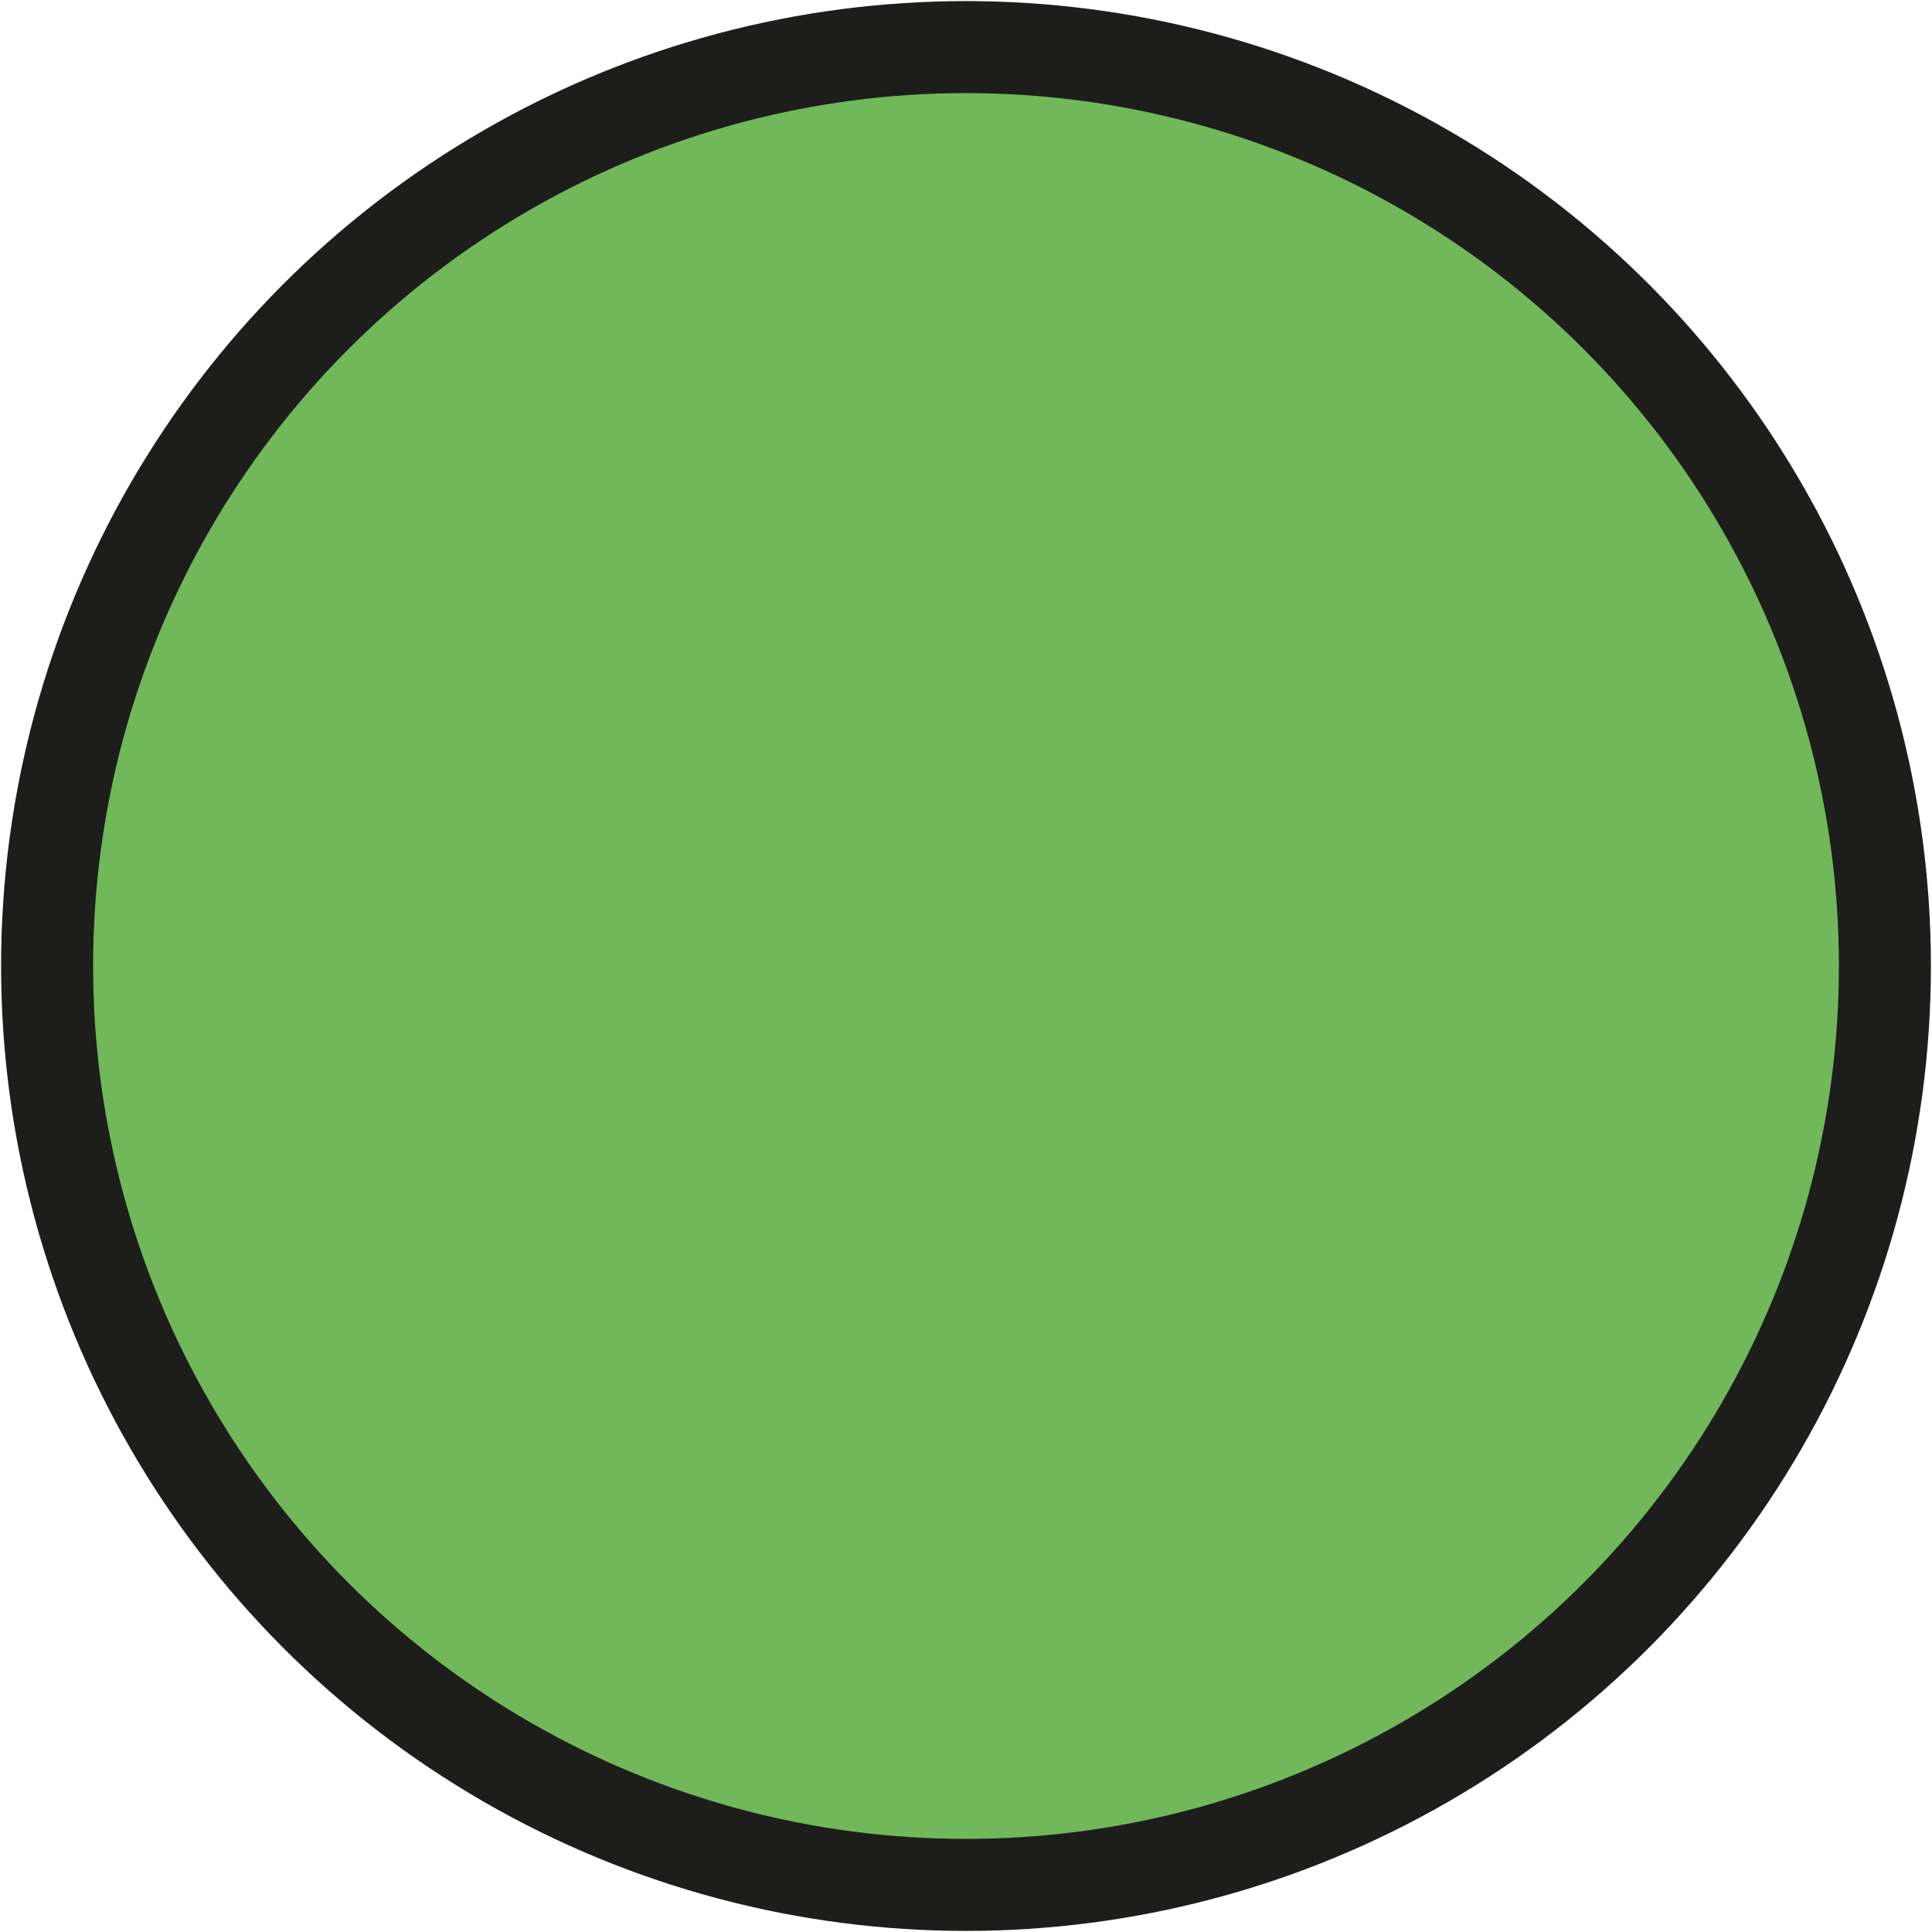 <?xml version="1.0" encoding="UTF-8"?>
<svg id="Ebene_1" data-name="Ebene 1" xmlns="http://www.w3.org/2000/svg" viewBox="0 0 841 841">
  <defs>
    <style>
      .cls-1 {
        fill: #70b859;
        stroke: #1d1d1b;
        stroke-miterlimit: 10;
        stroke-width: 40.05px;
      }
    </style>
  </defs>
  <circle class="cls-1" cx="420.5" cy="420.5" r="400"/>
</svg>